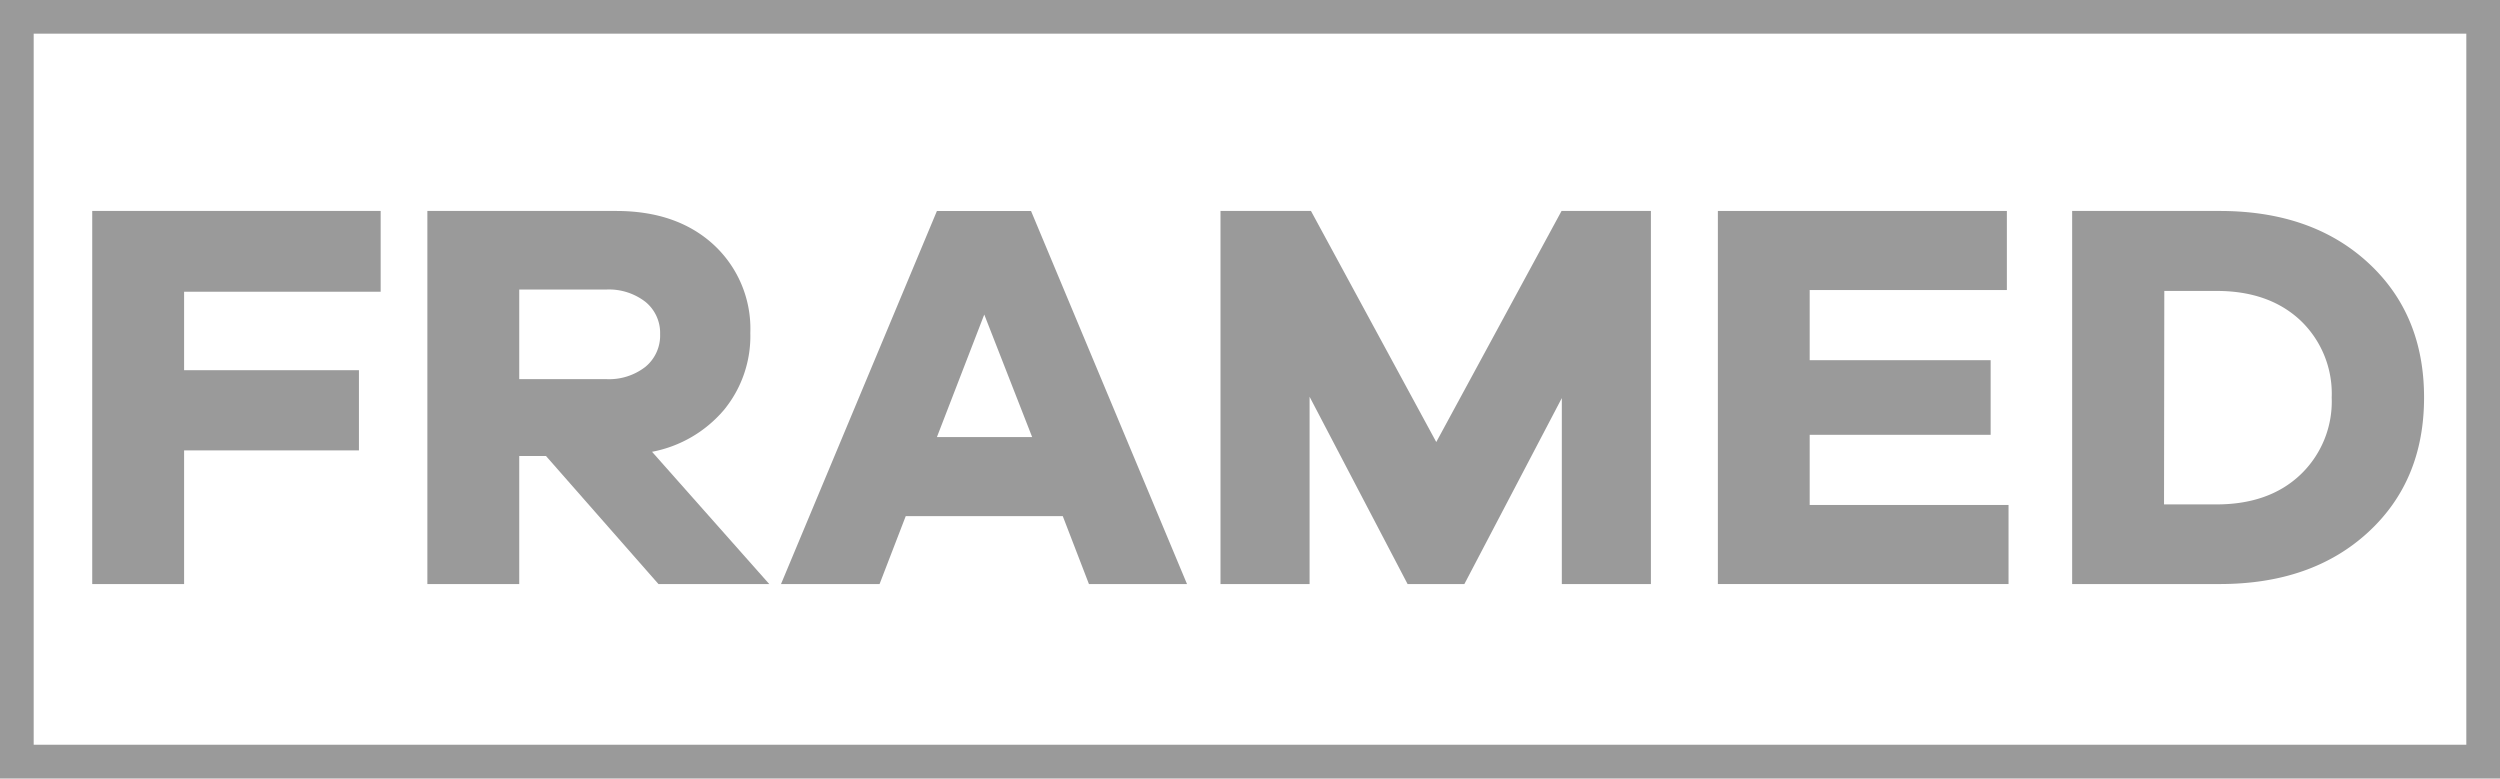 <svg xmlns="http://www.w3.org/2000/svg" viewBox="0 0 359.18 111.85"><defs><style>.cls-1{fill:#9a9a9a;}</style></defs><g id="Layer_2" data-name="Layer 2"><g id="Layer_1-2" data-name="Layer 1"><path class="cls-1" d="M26.45,41.91V53.19H51.57V64.71H26.45v19.2H13.25V30.31H54.69v11.6Z"/><path class="cls-1" d="M110.52,83.91H94.6L78.44,65.51H74.6v18.4H61.4V30.31H88.52q8.72,0,14,4.84a16.41,16.41,0,0,1,5.28,12.68A16.71,16.71,0,0,1,104,58.91a17.93,17.93,0,0,1-10.32,6ZM74.6,54.47H87.08a8.5,8.5,0,0,0,5.64-1.76A5.82,5.82,0,0,0,94.84,48a5.75,5.75,0,0,0-2.12-4.64,8.55,8.55,0,0,0-5.64-1.76H74.6Z"/><path class="cls-1" d="M170.54,83.91H156.45l-3.76-9.76H130.13l-3.76,9.76H112.21l22.4-53.6h13.52ZM148.29,62.79l-6.88-17.6-6.8,17.6Z"/><path class="cls-1" d="M237.19,30.31v53.6h-12.8V57.19l-14,26.72h-8.16L188.15,57V83.91h-12.8V30.31h13l18,33.2,18-33.2Z"/><path class="cls-1" d="M288.57,72.55V83.91H246.81V30.31h41.52V41.67H260V51.75h26V62.47H260V72.55Z"/><path class="cls-1" d="M297.71,30.31h21.2q13.2,0,21.28,7.4t8.08,19.4q0,12-8.08,19.4t-21.28,7.4h-21.2Zm13.2,42.16h7.52q7.51,0,12-4.2A14.52,14.52,0,0,0,335,57.11,14.52,14.52,0,0,0,330.47,46q-4.52-4.2-12-4.2h-7.52Z"/><path class="cls-1" d="M359.18,111.85H0V0H359.18ZM4.84,107h349.5V4.84H4.84Z"/></g></g></svg>